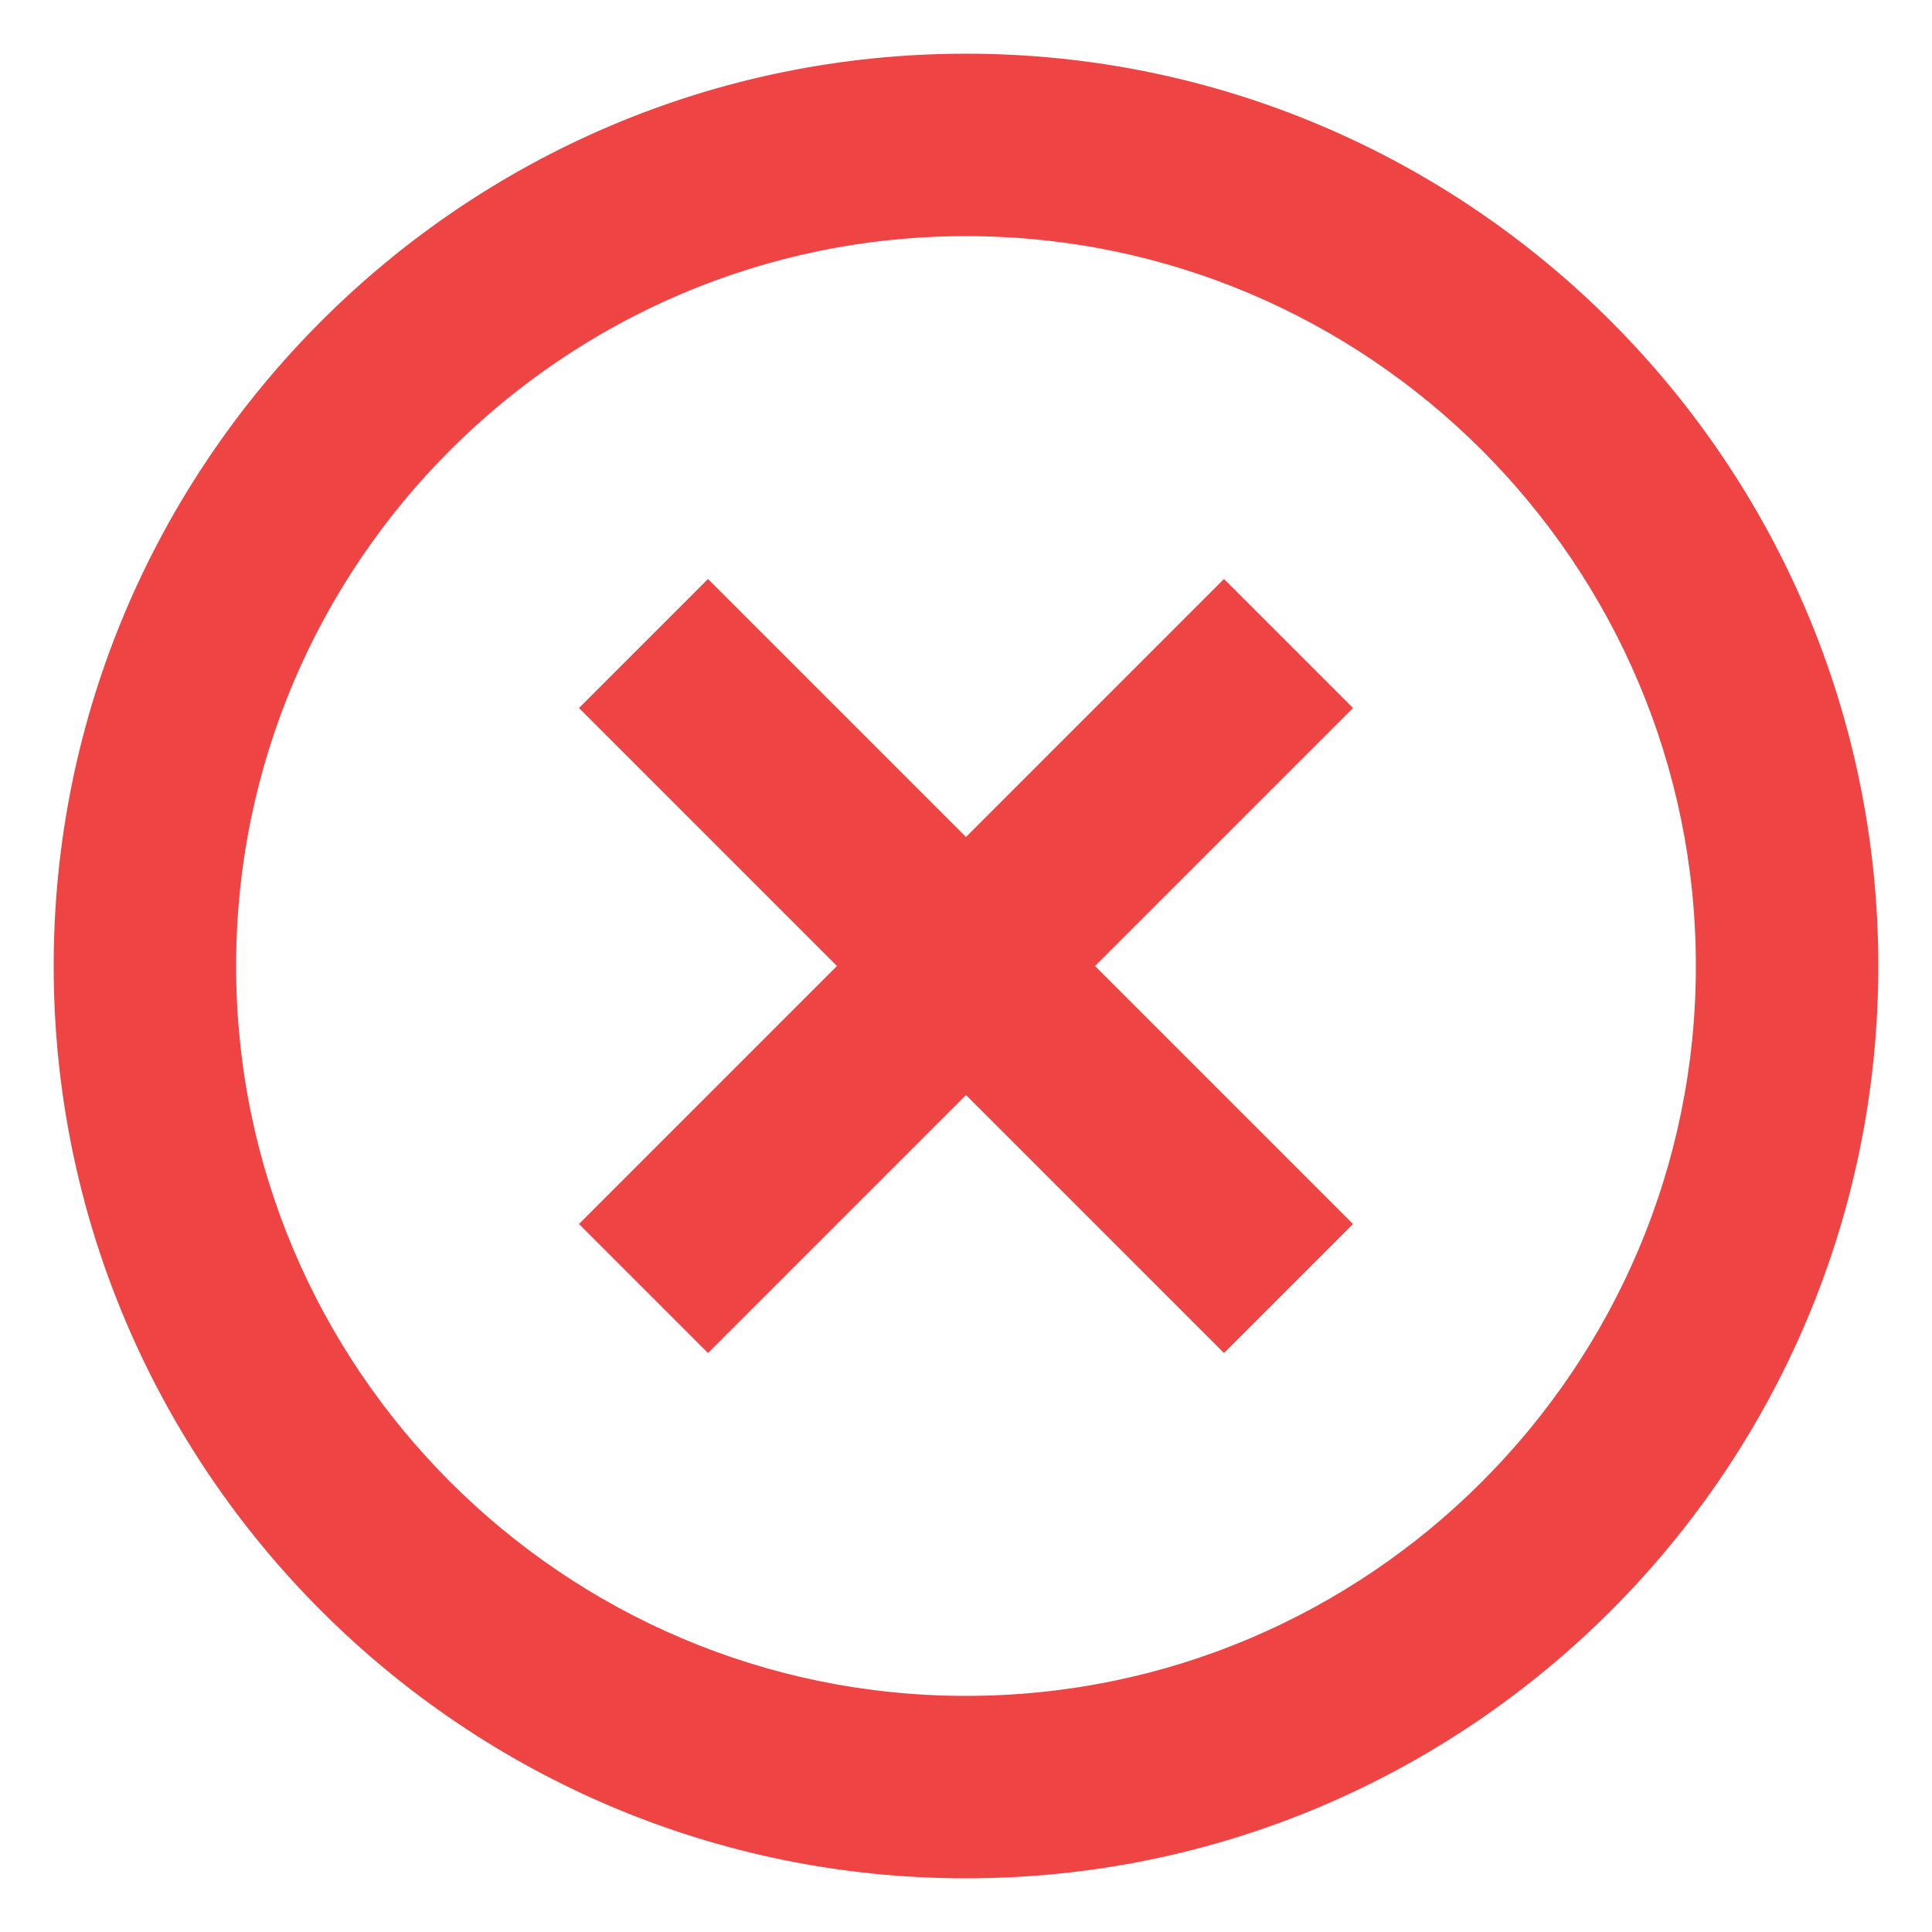 <svg width="28" height="28" viewBox="0 0 28 28" fill="none" xmlns="http://www.w3.org/2000/svg">
<g clip-path="url(#clip0_267_408)">
<path d="M10.261 19.609L14 15.87L17.739 19.609L19.609 17.739L15.87 14L19.609 10.261L17.739 8.391L14 12.13L10.261 8.391L8.391 10.261L12.13 14L8.391 17.739L10.261 19.609Z" fill="#EF4444"/>
<path d="M14 27.222C21.291 27.222 27.222 21.291 27.222 14C27.222 6.709 21.291 0.778 14 0.778C6.709 0.778 0.778 6.709 0.778 14C0.778 21.291 6.709 27.222 14 27.222ZM14 3.422C19.832 3.422 24.578 8.168 24.578 14C24.578 19.832 19.832 24.578 14 24.578C8.168 24.578 3.422 19.832 3.422 14C3.422 8.168 8.168 3.422 14 3.422Z" fill="#EF4444"/>
</g>
<defs>
<clipPath id="clip0_267_408">
<rect width="28" height="28" fill="white"/>
</clipPath>
</defs>
</svg>
